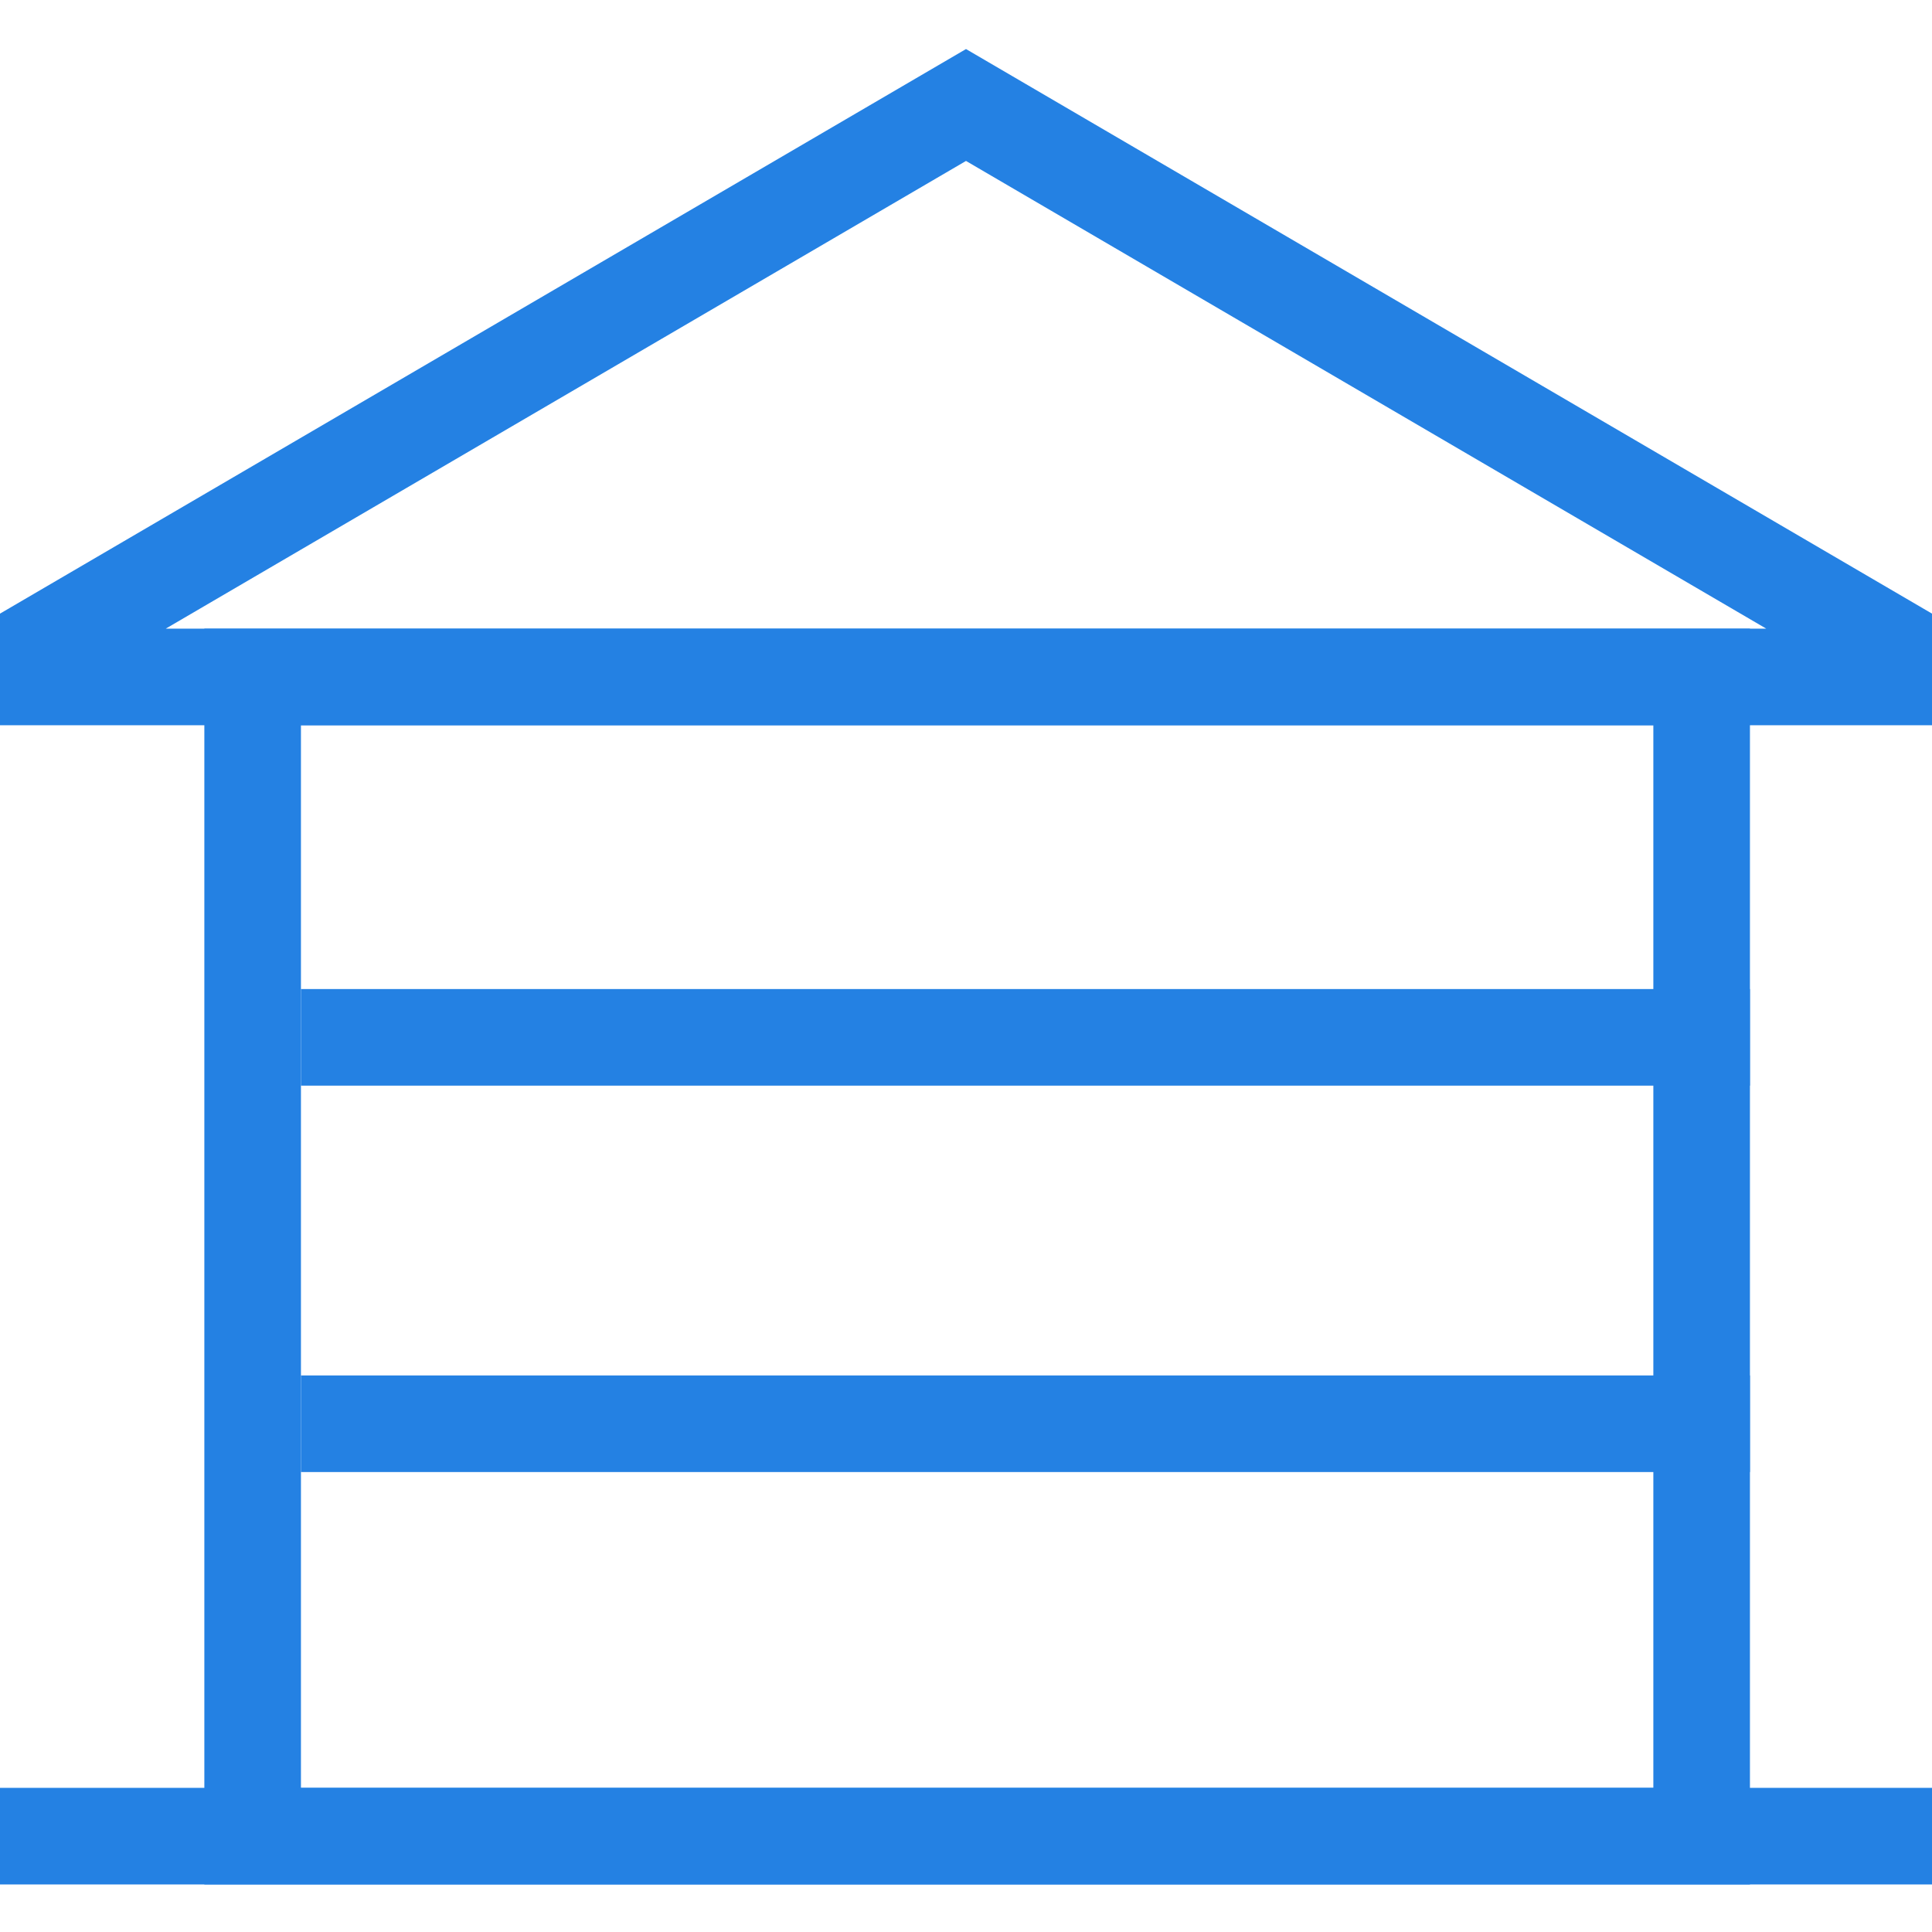 <?xml version="1.0" encoding="UTF-8" standalone="no"?>
<svg width="1024px" height="1024px" viewBox="0 0 1024 1024" version="1.1" xmlns="http://www.w3.org/2000/svg" xmlns:xlink="http://www.w3.org/1999/xlink">
    <!-- Generator: Sketch 46.2 (44496) - http://www.bohemiancoding.com/sketch -->
    <title>数据分析 简化</title>
    <desc>Created with Sketch.</desc>
    <defs></defs>
    <g id="Page-1" stroke="none" stroke-width="1" fill="none" fill-rule="evenodd">
        <g id="数据分析-简化" fill="#2481e3">
            <g id="Group-9" transform="translate(0, 26)">
                <path d="M25.835,343.44 L51.2,299.236 L51.2,358.4 L0,307.2 L46.63,307.2 L51.2,307.2 L977.37,307.2 L1024,307.2 L972.8,358.4 L972.8,299.236 L998.165,343.44 L512,59.303 L25.835,343.44 Z M0,299.236 L512,0 L1024,299.236 L1024,358.4 L0,358.4 L0,299.236 Z" id="Rectangle-4" fill-rule="nonzero"></path>
                <path d="M159.508,358.4 L159.508,921.6 L876.308,921.6 L876.308,358.4 L159.508,358.4 Z M108.308,307.2 L927.508,307.2 L927.508,972.8 L108.308,972.8 L108.308,307.2 Z" id="Rectangle-5" fill-rule="nonzero"></path>
                <rect id="Rectangle-6" x="159.508" y="498.215" width="768" height="51.2"></rect>
                <rect id="Rectangle-6-Copy-2" x="159.508" y="703.015" width="768" height="51.2"></rect>
                <rect id="Rectangle-8" x="0" y="921.6" width="1024" height="51.2"></rect>
            </g>
        </g>
    </g>
</svg>